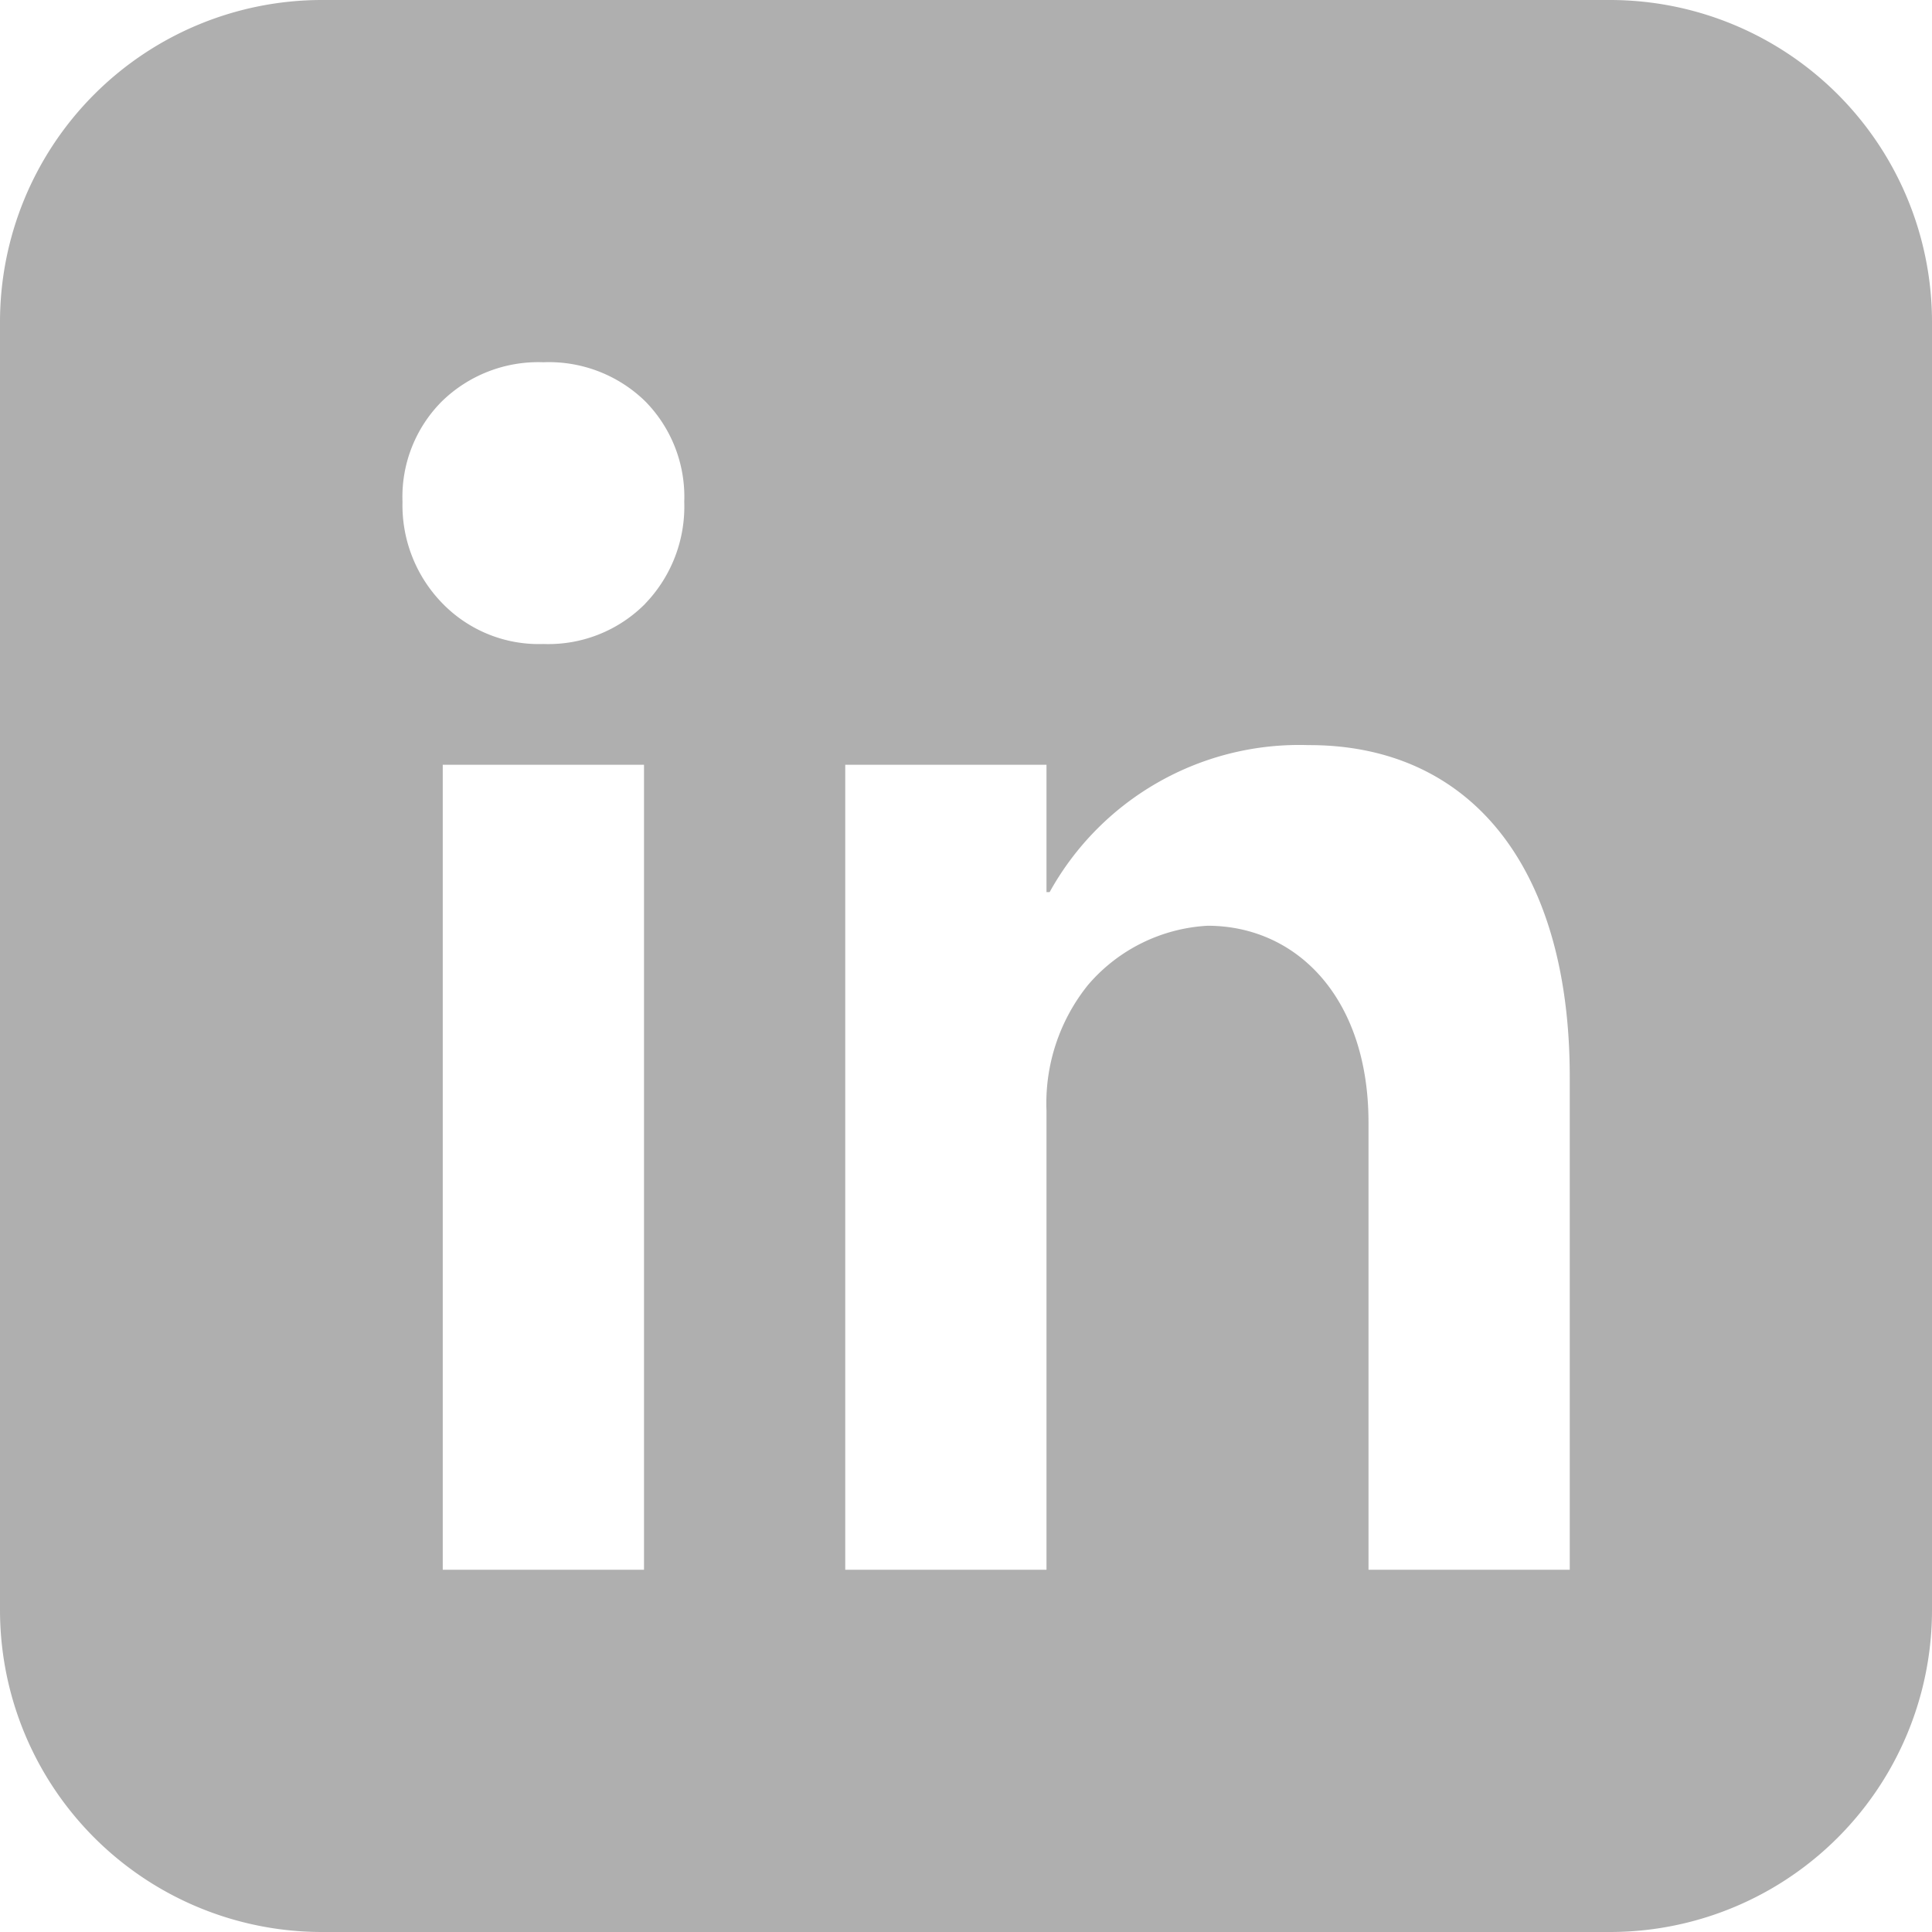 <svg id="link" xmlns="http://www.w3.org/2000/svg" width="24" height="24" viewBox="0 0 24 24">
  <path id="Path_198" data-name="Path 198" d="M20,0H4A4,4,0,0,0,0,4V20a4,4,0,0,0,4,4H20a4,4,0,0,0,4-4V4a4,4,0,0,0-4-4M8,19.5H5.5V9.5H8Zm.015-12A1.693,1.693,0,0,1,6.75,8a1.668,1.668,0,0,1-1.26-.511A1.744,1.744,0,0,1,5,6.234a1.679,1.679,0,0,1,.49-1.249A1.714,1.714,0,0,1,6.75,4.5a1.713,1.713,0,0,1,1.264.484A1.69,1.69,0,0,1,8.5,6.234,1.739,1.739,0,0,1,8.014,7.5M19.5,19.5H17V13.943c0-1.549-.893-2.443-2-2.443a2.106,2.106,0,0,0-1.483.734A2.342,2.342,0,0,0,13,13.8v5.7H10.5V9.5H13v1.582h.039a3.544,3.544,0,0,1,3.213-1.826c2-.006,3.248,1.494,3.248,4.121Z" fill="#afafaf"/>
</svg>
